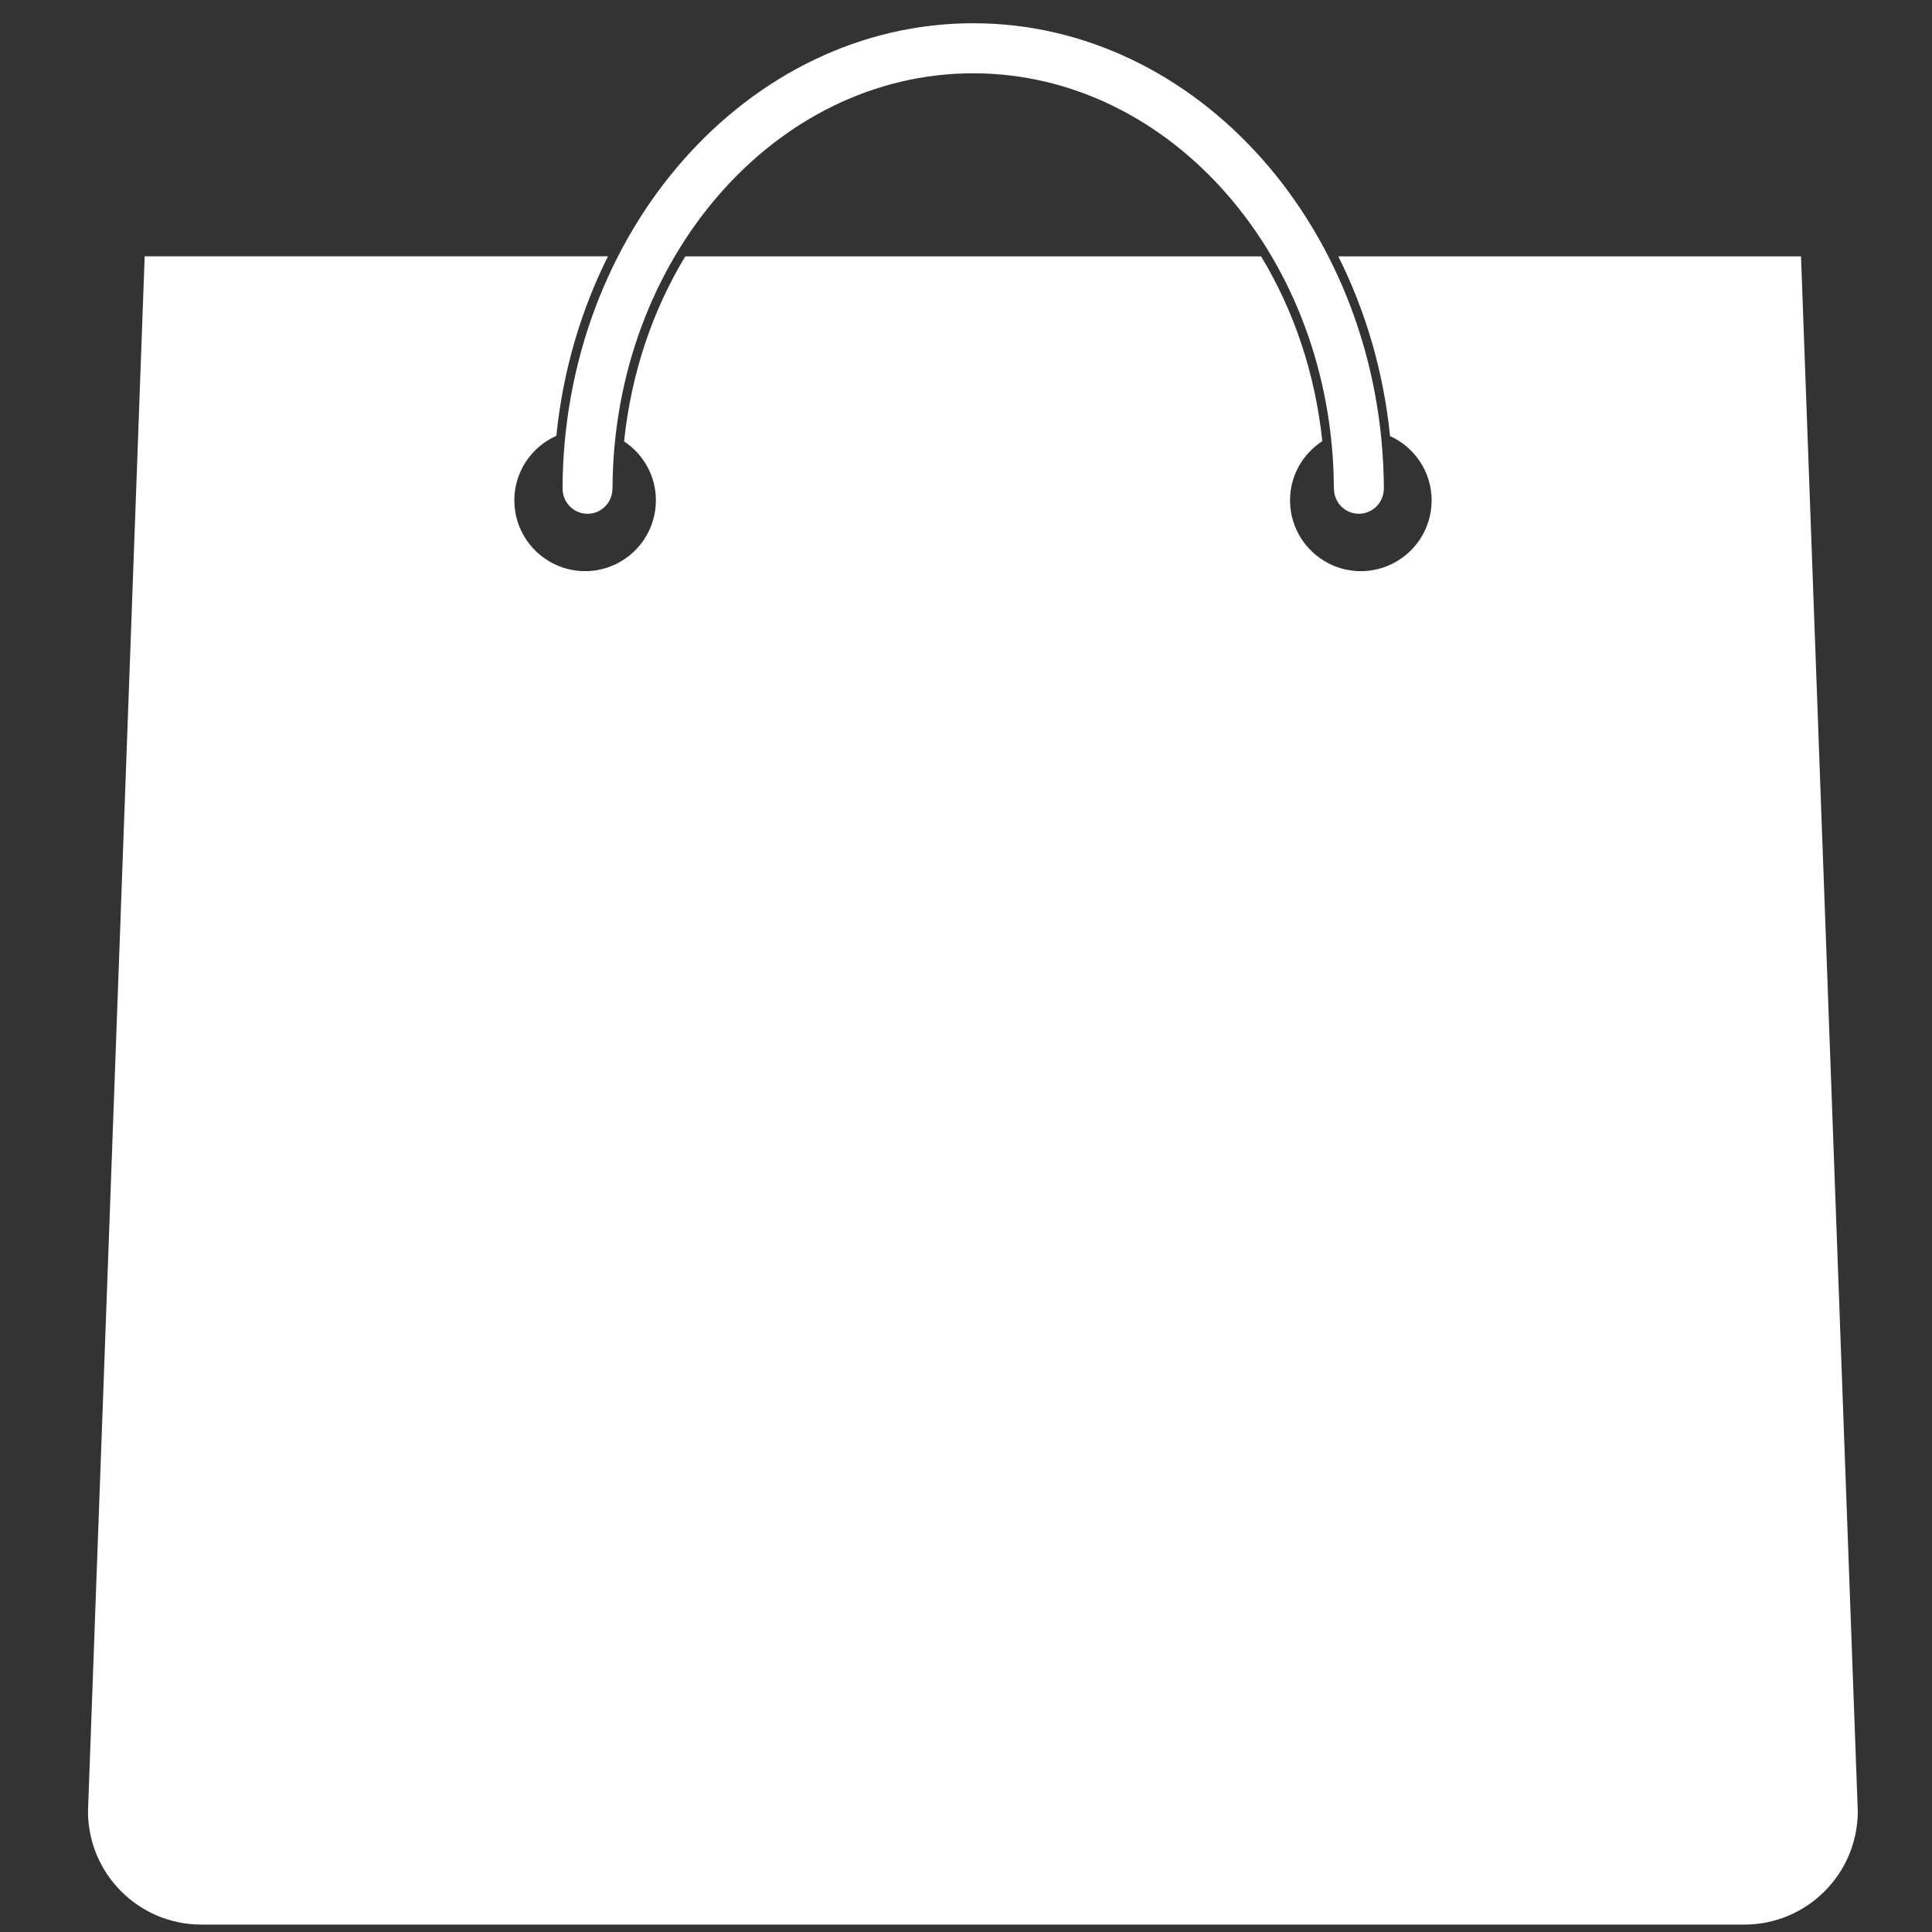 <svg xmlns="http://www.w3.org/2000/svg" xmlns:xlink="http://www.w3.org/1999/xlink" width="500" zoomAndPan="magnify" viewBox="0 0 375 375" height="500" preserveAspectRatio="xMidYMid meet" version="1.0"><rect x="0" y="0" width="375" height="375" fill="#333333" stroke="none"/><defs><clipPath id="id1"><path d="M 17.086 49 L 360.586 49 L 360.586 374 L 17.086 374 Z M 17.086 49 " clip-rule="nonzero"/></clipPath></defs><g clip-path="url(#id1)"><path fill="#ffffff" d="M 349.574 49.758 L 259.762 49.758 C 265.031 60.281 268.539 72.074 269.805 84.637 C 274.543 86.793 277.879 91.551 277.879 97.117 C 277.879 102.871 274.348 107.789 269.336 109.84 C 267.723 110.492 265.98 110.863 264.141 110.863 C 261.875 110.863 259.762 110.309 257.875 109.348 C 253.438 107.066 250.395 102.453 250.395 97.117 C 250.395 92.297 252.887 88.086 256.656 85.633 C 255.277 72.398 251.078 60.164 244.777 49.758 L 133.012 49.758 C 126.703 60.176 122.508 72.43 121.137 85.676 C 124.848 88.141 127.309 92.332 127.309 97.117 C 127.309 102.453 124.27 107.066 119.828 109.348 C 117.945 110.309 115.824 110.863 113.57 110.863 C 111.73 110.863 109.977 110.492 108.379 109.84 C 103.367 107.789 99.832 102.871 99.832 97.117 C 99.832 91.523 103.191 86.73 107.988 84.59 C 109.25 72.055 112.746 60.27 118.008 49.754 L 28.082 49.754 L 17.078 351.547 C 17.078 363.703 26.934 373.562 39.09 373.562 L 338.57 373.562 C 350.73 373.562 360.594 363.703 360.594 351.547 Z M 349.574 49.758 " fill-opacity="1" fill-rule="nonzero"/></g><path fill="#ffffff" d="M 109.184 94.879 L 109.207 95.121 C 109.344 97.699 111.465 99.723 114.031 99.723 C 116.605 99.723 118.723 97.703 118.863 95.121 L 118.891 94.523 C 119.191 50.188 150.477 14.227 188.895 14.227 C 227.383 14.227 258.719 50.324 258.902 94.777 L 258.934 95.121 C 259.062 97.699 261.18 99.719 263.754 99.719 C 266.328 99.719 268.445 97.699 268.59 95.117 L 268.609 94.715 C 268.336 44.914 232.621 4.512 188.895 4.512 C 145.125 4.512 109.371 45.012 109.188 94.781 Z M 109.184 94.879 " fill-opacity="1" fill-rule="nonzero"/></svg>